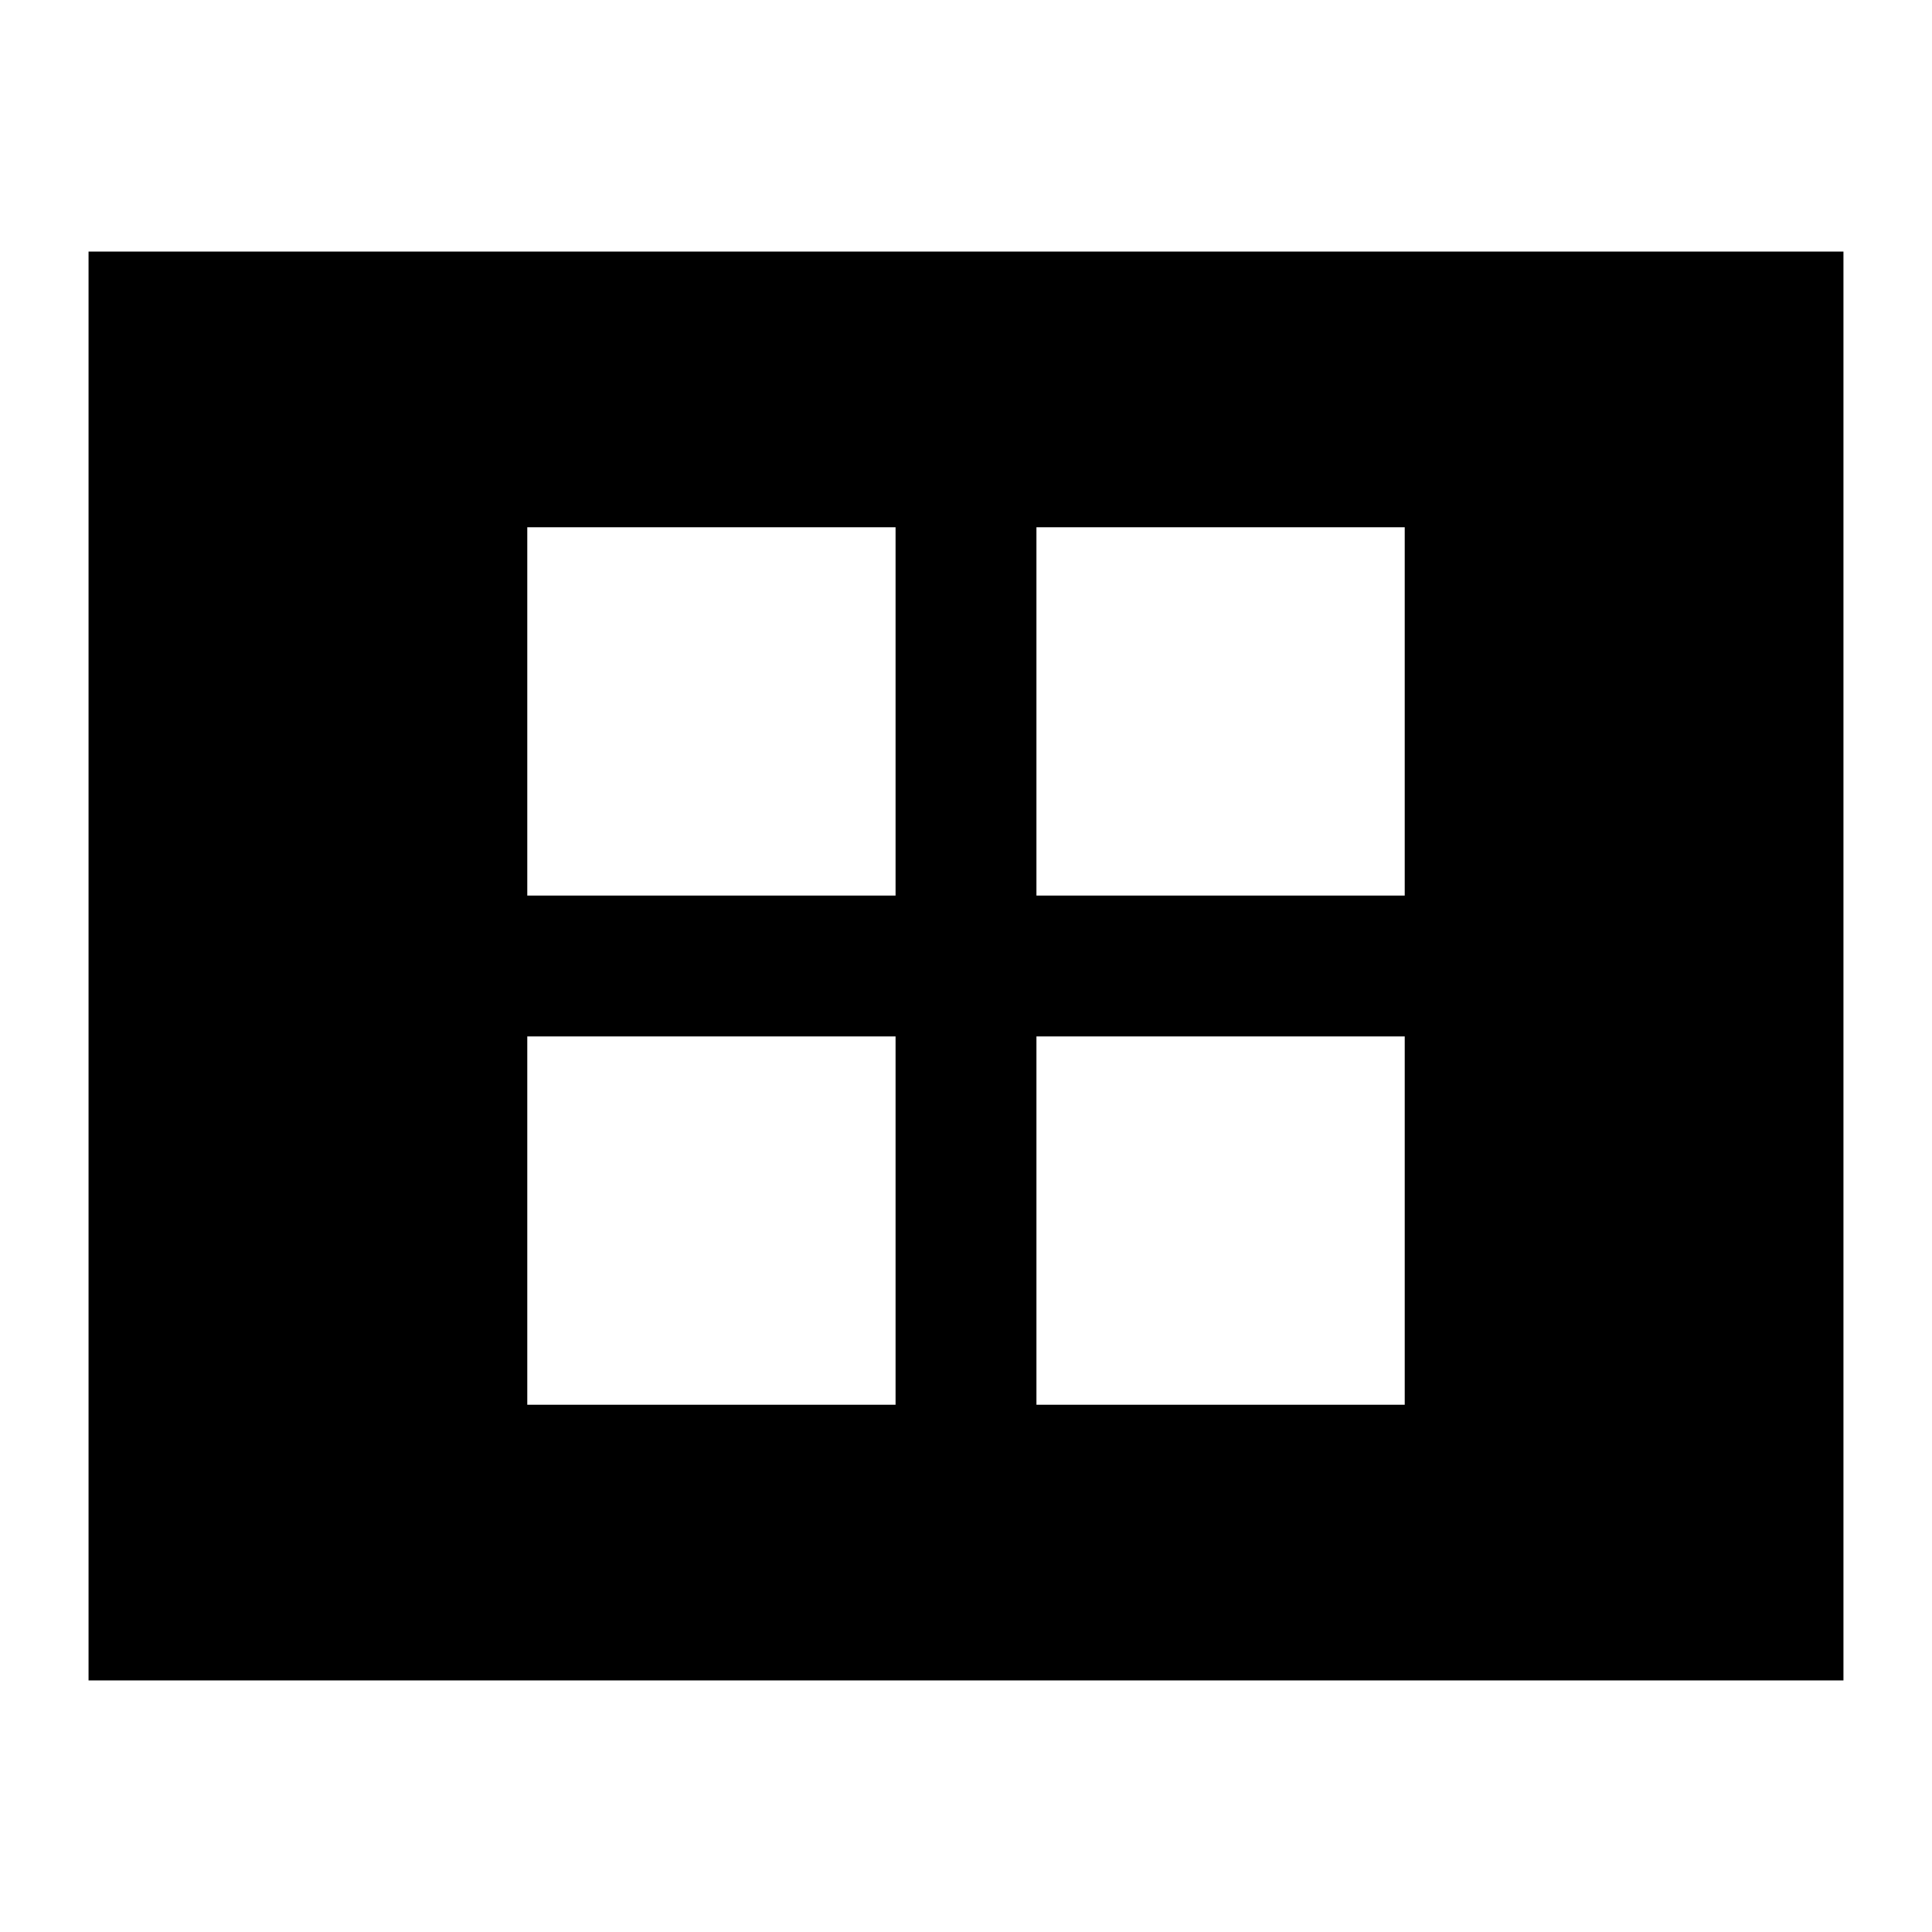 <svg xmlns="http://www.w3.org/2000/svg" height="24" width="24"><path d="M6.55 11.125h4.575V6.55H6.55Zm6.325 0h4.575V6.55h-4.575ZM6.55 17.45h4.575v-4.575H6.55Zm6.325 0h4.575v-4.575h-4.575ZM1.1 20.875V3.125h21.8v17.75Z"/></svg>